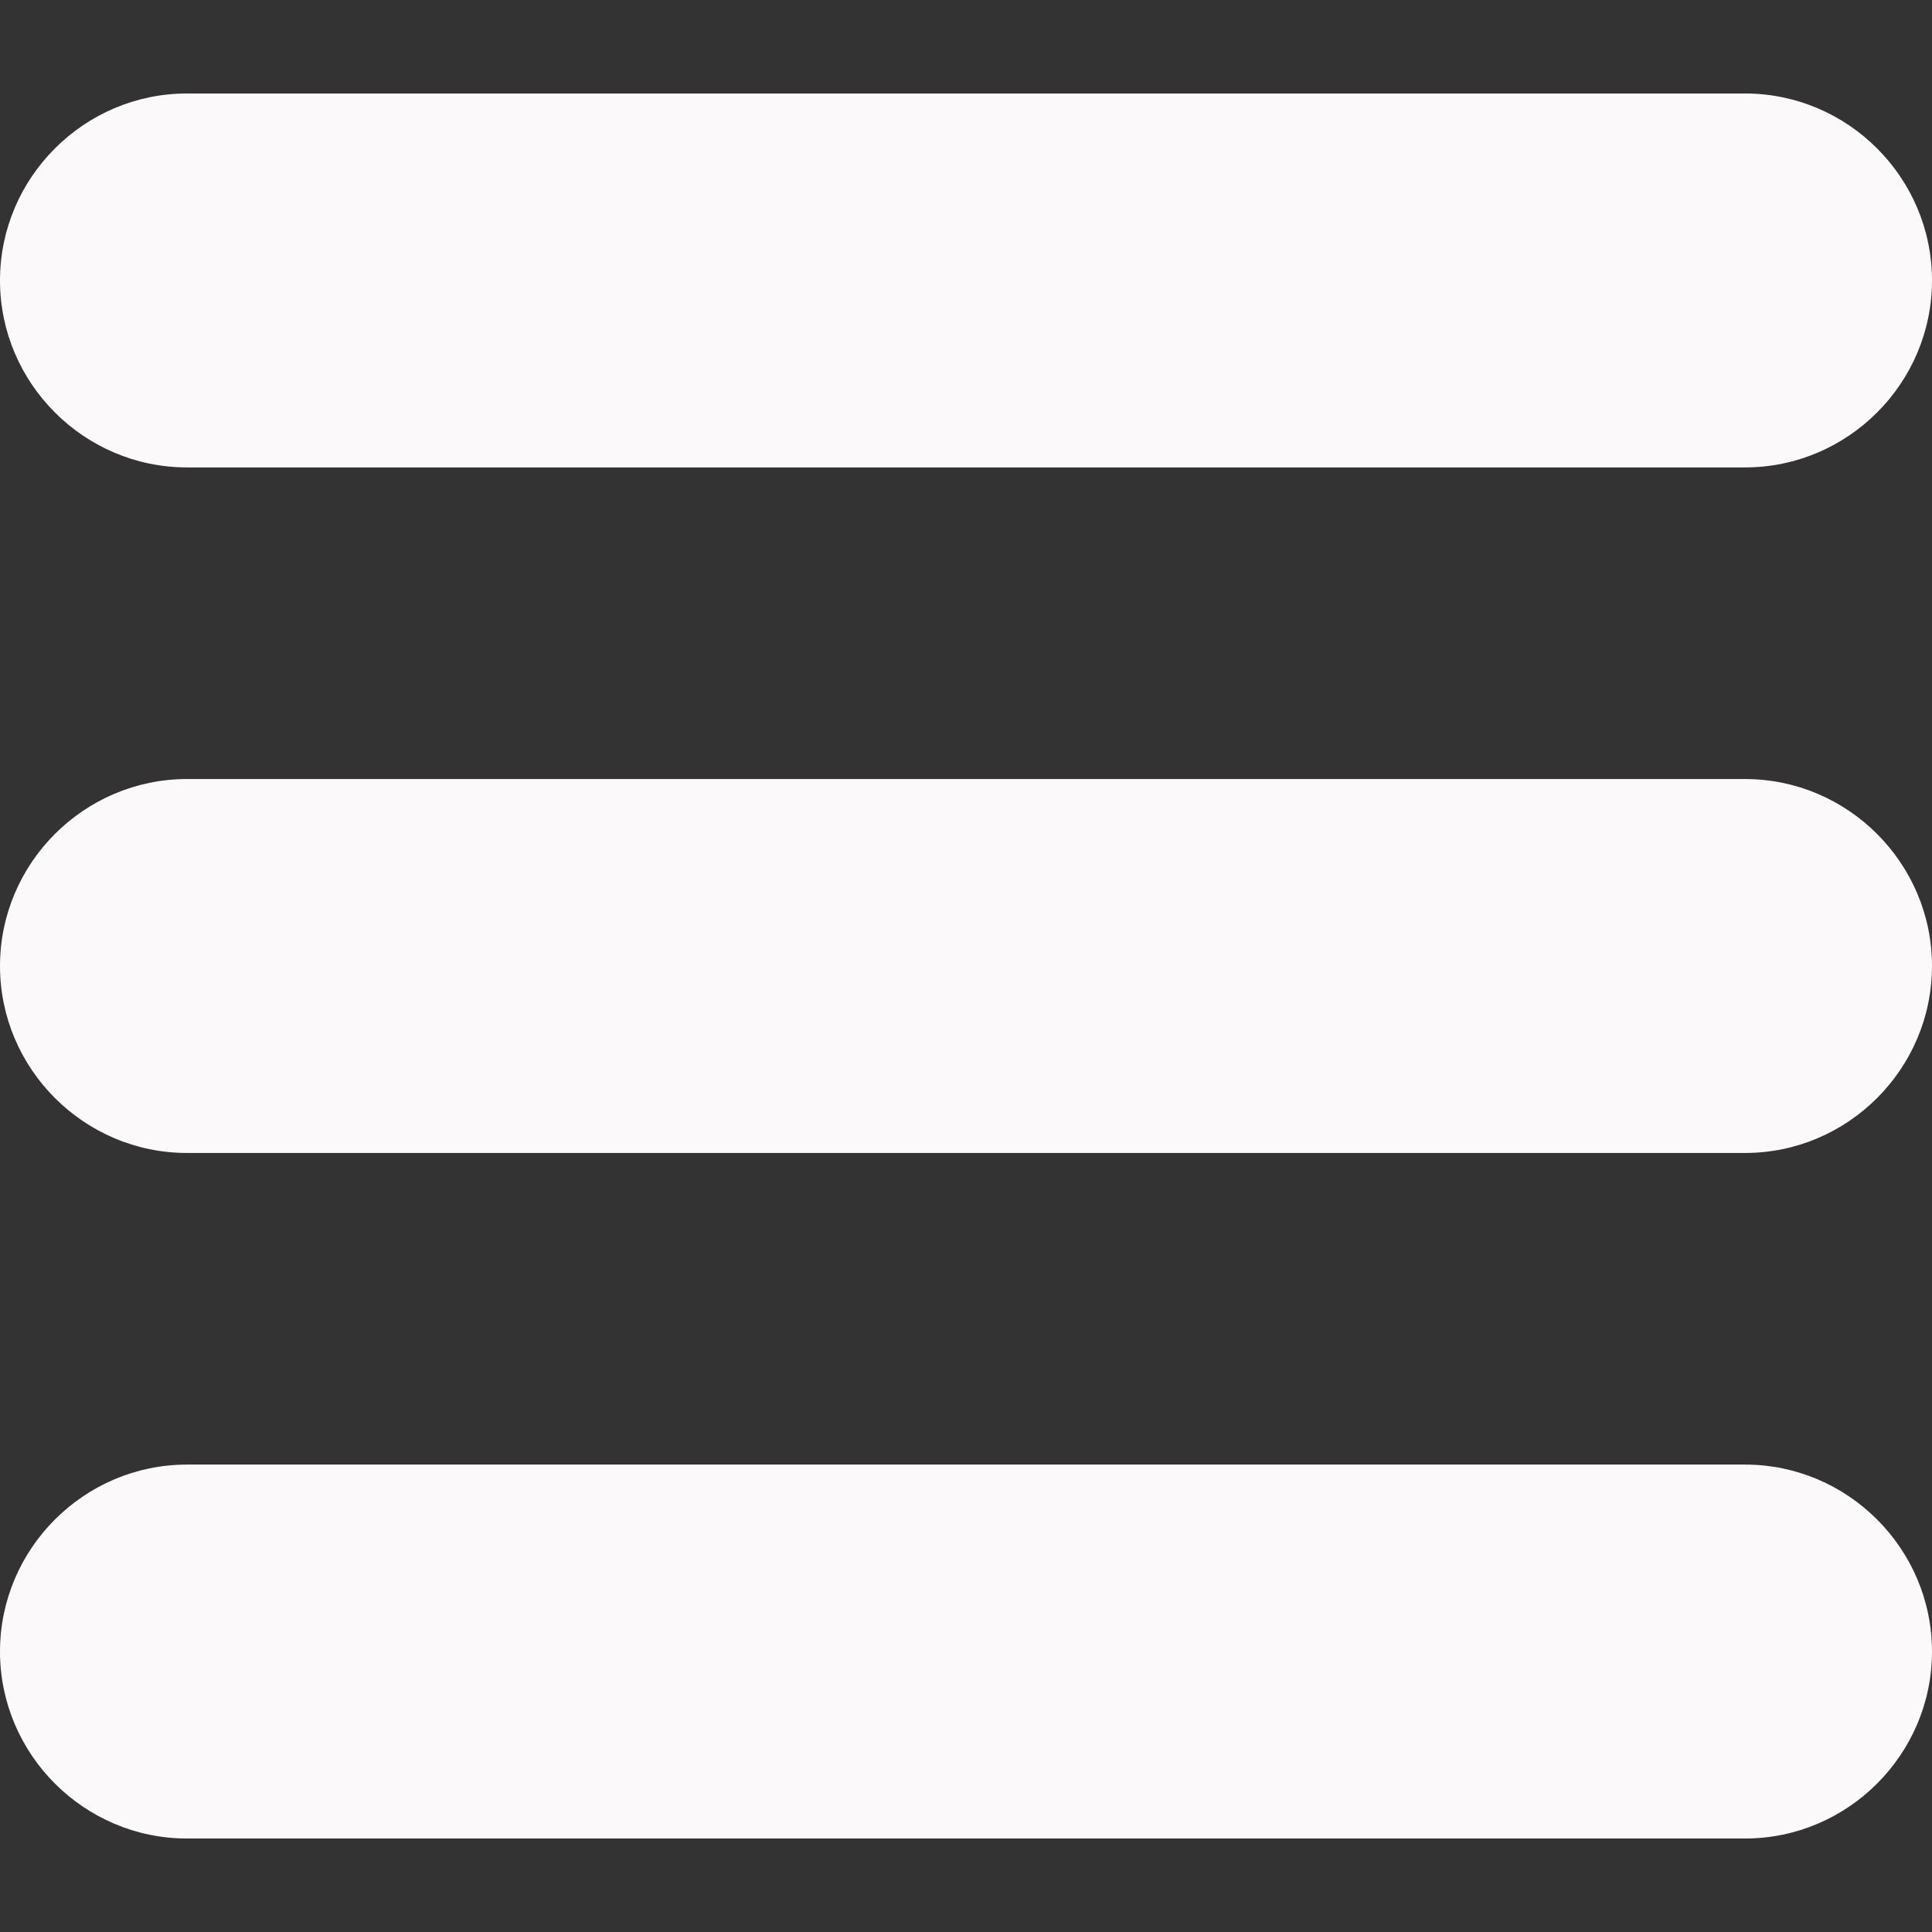 <?xml version="1.0"?>
<svg xmlns="http://www.w3.org/2000/svg" xmlns:xlink="http://www.w3.org/1999/xlink" version="1.1" id="Capa_1" x="0px" y="0px" width="512px" height="512px" viewBox="0 0 124 124" style="enable-background:new 0 0 124 124;" xml:space="preserve" class=""><rect x="0" y="0" width="124" height="124" fill="#333333" stroke="none"/><g><g>
	<path d="M112,6H12C5.4,6,0,11.4,0,18s5.4,12,12,12h100c6.6,0,12-5.4,12-12S118.6,6,112,6z" data-original="#000000" class="active-path" data-old_color="#FCFBFB" fill="#FBF9F9"/>
	<path d="M112,50H12C5.4,50,0,55.4,0,62c0,6.6,5.4,12,12,12h100c6.6,0,12-5.4,12-12C124,55.4,118.6,50,112,50z" data-original="#000000" class="active-path" data-old_color="#FCFBFB" fill="#FBF9F9"/>
	<path d="M112,94H12c-6.6,0-12,5.4-12,12s5.4,12,12,12h100c6.6,0,12-5.4,12-12S118.6,94,112,94z" data-original="#000000" class="active-path" data-old_color="#FCFBFB" fill="#FBF9F9"/>
</g></g> </svg>
